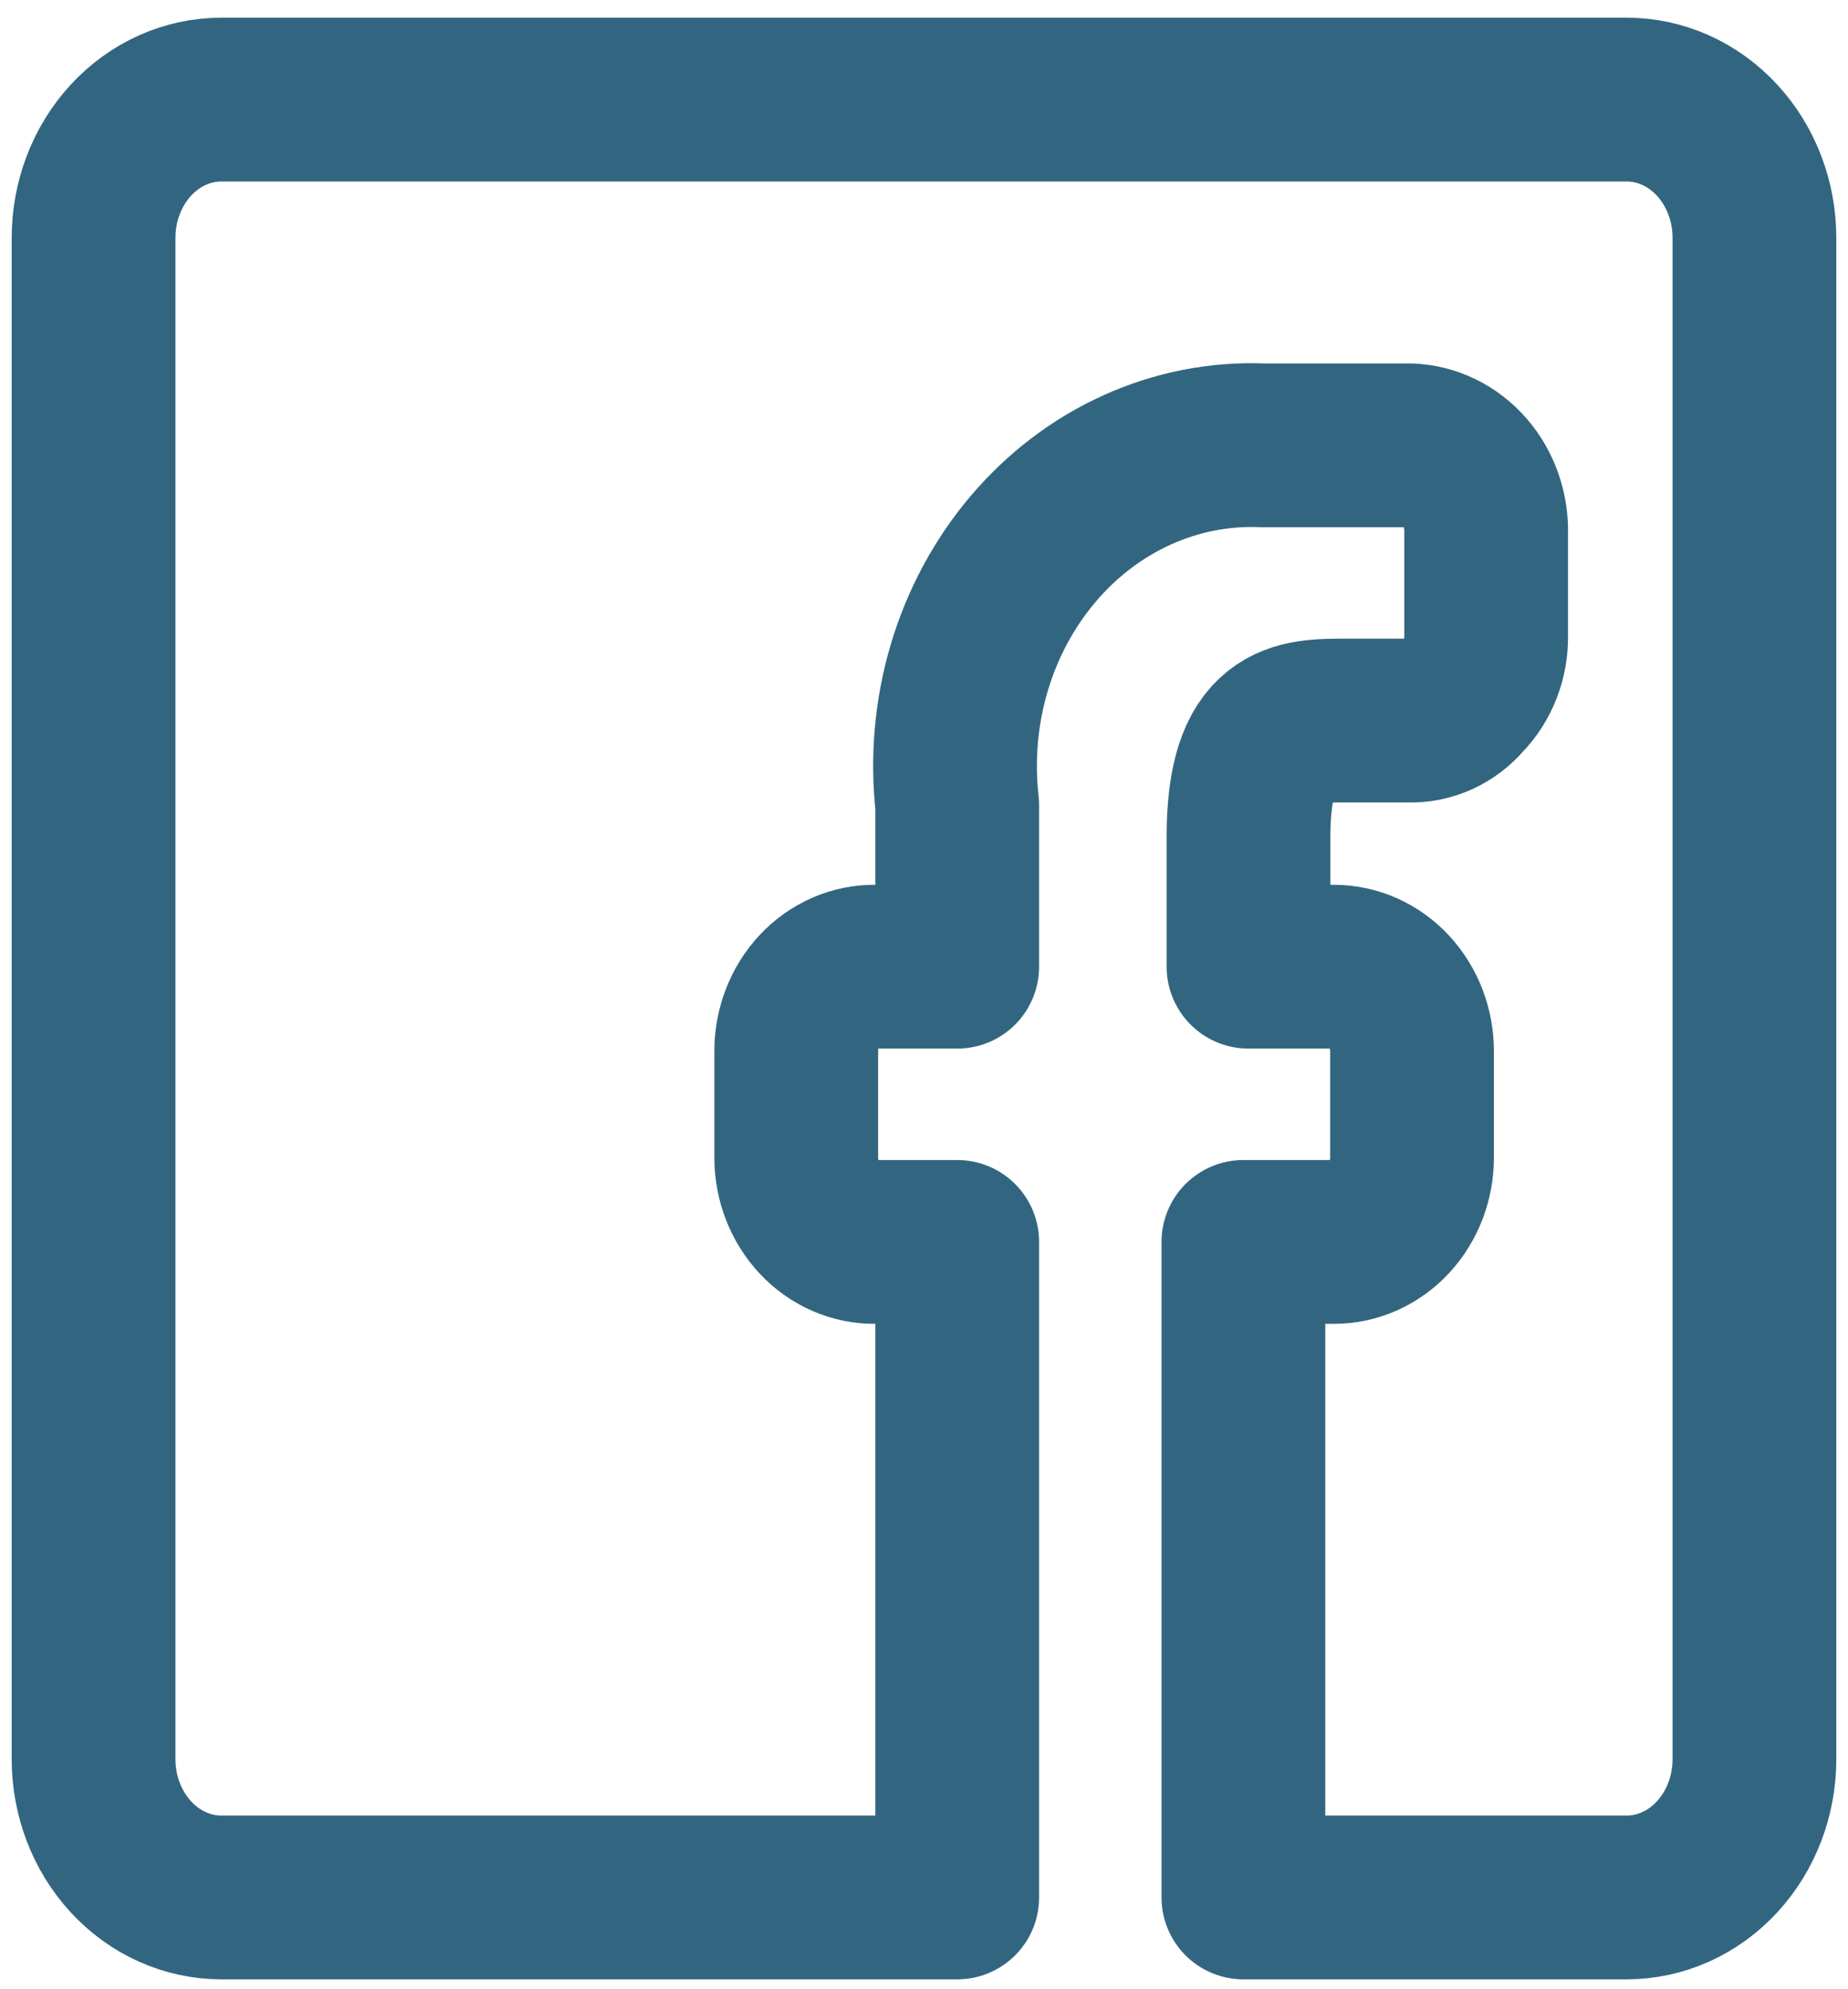 <svg width="79" height="85" viewBox="0 0 79 85" fill="none" xmlns="http://www.w3.org/2000/svg">
<path d="M4 75.181V10.166C4 8.599 4.575 7.095 5.6 5.987C6.624 4.878 8.013 4.256 9.462 4.256H69.538C70.987 4.256 72.376 4.878 73.4 5.987C74.425 7.095 75 8.599 75 10.166V75.181C75 76.748 74.425 78.252 73.4 79.36C72.376 80.468 70.987 81.091 69.538 81.091H53.154V53.076H57.032C57.915 53.076 58.763 52.696 59.387 52.02C60.012 51.344 60.363 50.427 60.363 49.47V44.919C60.362 43.964 60.01 43.047 59.386 42.372C58.761 41.696 57.915 41.316 57.032 41.314H53.372V35.758C53.372 30.794 55.448 30.794 57.523 30.794H60.199C60.639 30.813 61.077 30.728 61.483 30.544C61.889 30.36 62.252 30.082 62.548 29.73C62.865 29.403 63.116 29.008 63.285 28.57C63.455 28.133 63.538 27.662 63.531 27.188V22.814C63.547 22.333 63.475 21.852 63.318 21.401C63.162 20.95 62.925 20.536 62.62 20.185C62.316 19.833 61.95 19.55 61.543 19.352C61.137 19.154 60.699 19.046 60.254 19.032H53.973C52.14 18.957 50.315 19.314 48.622 20.078C46.929 20.841 45.41 21.993 44.169 23.455C42.928 24.916 41.994 26.651 41.433 28.541C40.873 30.43 40.697 32.429 40.92 34.399V41.314H37.425C36.983 41.306 36.543 41.394 36.133 41.571C35.722 41.749 35.349 42.013 35.033 42.349C34.718 42.684 34.468 43.085 34.297 43.526C34.126 43.967 34.038 44.441 34.038 44.919V49.47C34.038 49.949 34.126 50.423 34.297 50.864C34.468 51.305 34.718 51.705 35.033 52.041C35.349 52.377 35.722 52.641 36.133 52.819C36.543 52.996 36.983 53.084 37.425 53.076H40.92V81.091H9.462C8.013 81.091 6.624 80.468 5.6 79.36C4.575 78.252 4 76.748 4 75.181Z" stroke="#326680" stroke-width="7" stroke-linecap="round" stroke-linejoin="round"/>
</svg>
